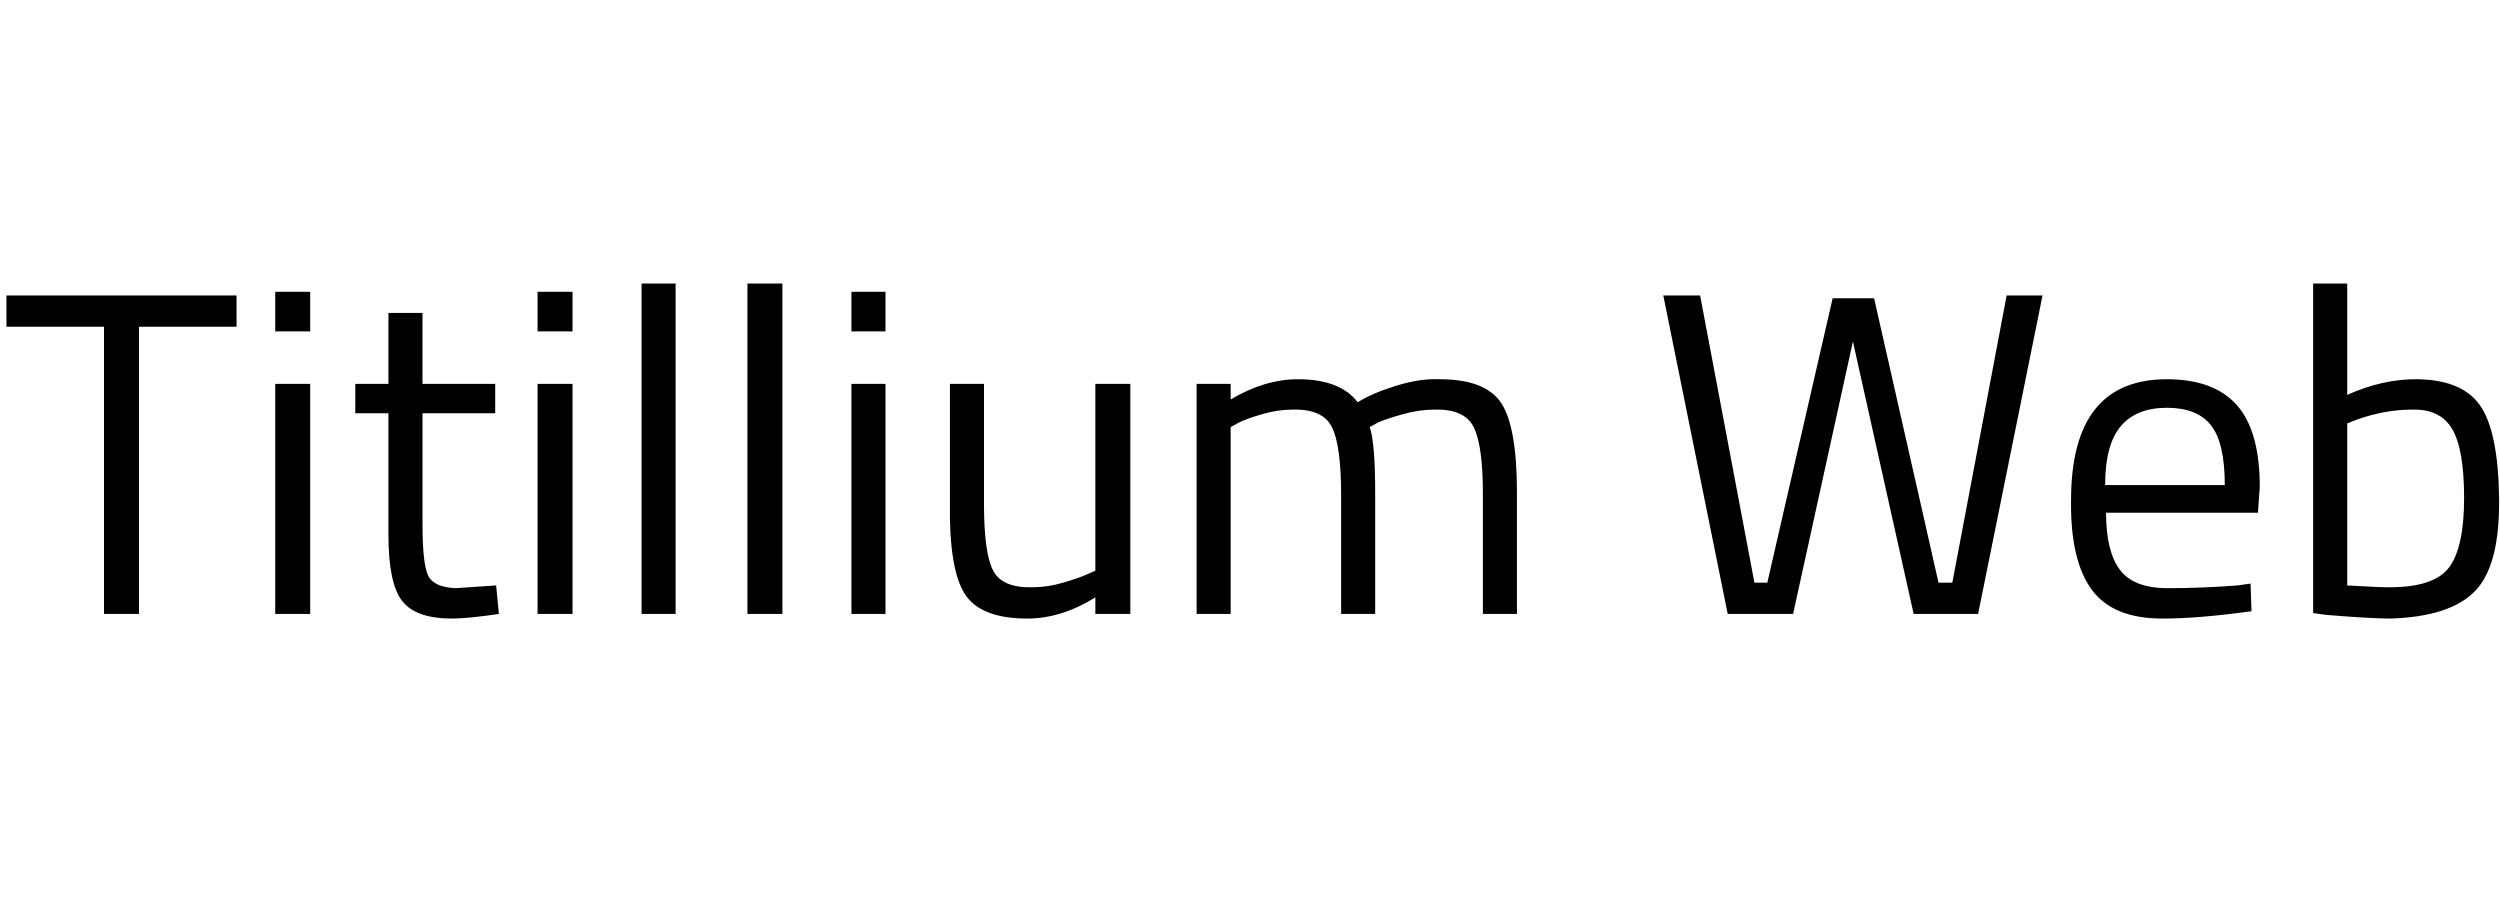 <svg id="fnt-Titillium Web" viewBox="0 0 2716 1000" xmlns="http://www.w3.org/2000/svg"><path id="titillium-web" class="f" d="M113 355h-106v-34h250v34h-106v312h-38v-312m224 312h-38v-250h38v250m0-307h-38v-43h38v43m201 57v32h-79v120q0 43 6 56t30 14l44-3 3 31q-34 5-51 5-39 0-54-19t-15-72v-132h-36v-32h36v-77h37v77h79m84 250h-38v-250h38v250m0-307h-38v-43h38v43m112 307h-37v-359h37v359m116 0h-38v-359h38v359m112 0h-37v-250h37v250m0-307h-37v-43h37v43m228 260v-203h38v250h-38v-18q-37 23-74 23-51 0-68-27t-16-98v-130h37v130q0 54 10 73t43 18q16 0 33-5t26-9l9-4m147-156v203h-37v-250h37v17q37-22 73-22 46 0 65 25 16-10 42-18t47-7q50 0 67 26t17 97v132h-37v-131q0-52-10-72t-43-19q-16 0-34 5t-27 9l-9 5q6 16 6 73v130h-37v-129q0-54-10-74t-43-19q-16 0-33 5t-25 9l-9 5m540 203l-70-346h40l59 312h14l71-309h45l70 309h15l59-312h39l-70 346h-70l-66-296-65 296h-71m554-31l14-2 1 30q-57 8-97 8-54 0-77-32t-22-97q0-131 104-131 51 0 76 28t25 89l-2 28h-165q0 42 15 62t52 20 76-3m-144-109h130q0-46-15-65t-48-19-50 20-17 64m337-115q50 0 70 28t21 101-26 101-92 30q-21 0-70-4l-14-2v-358h37v121q38-17 74-17m-28 226q49 0 65-22t16-75-13-75-44-21q-29 0-60 11l-10 4v176q33 2 46 2" />
</svg>